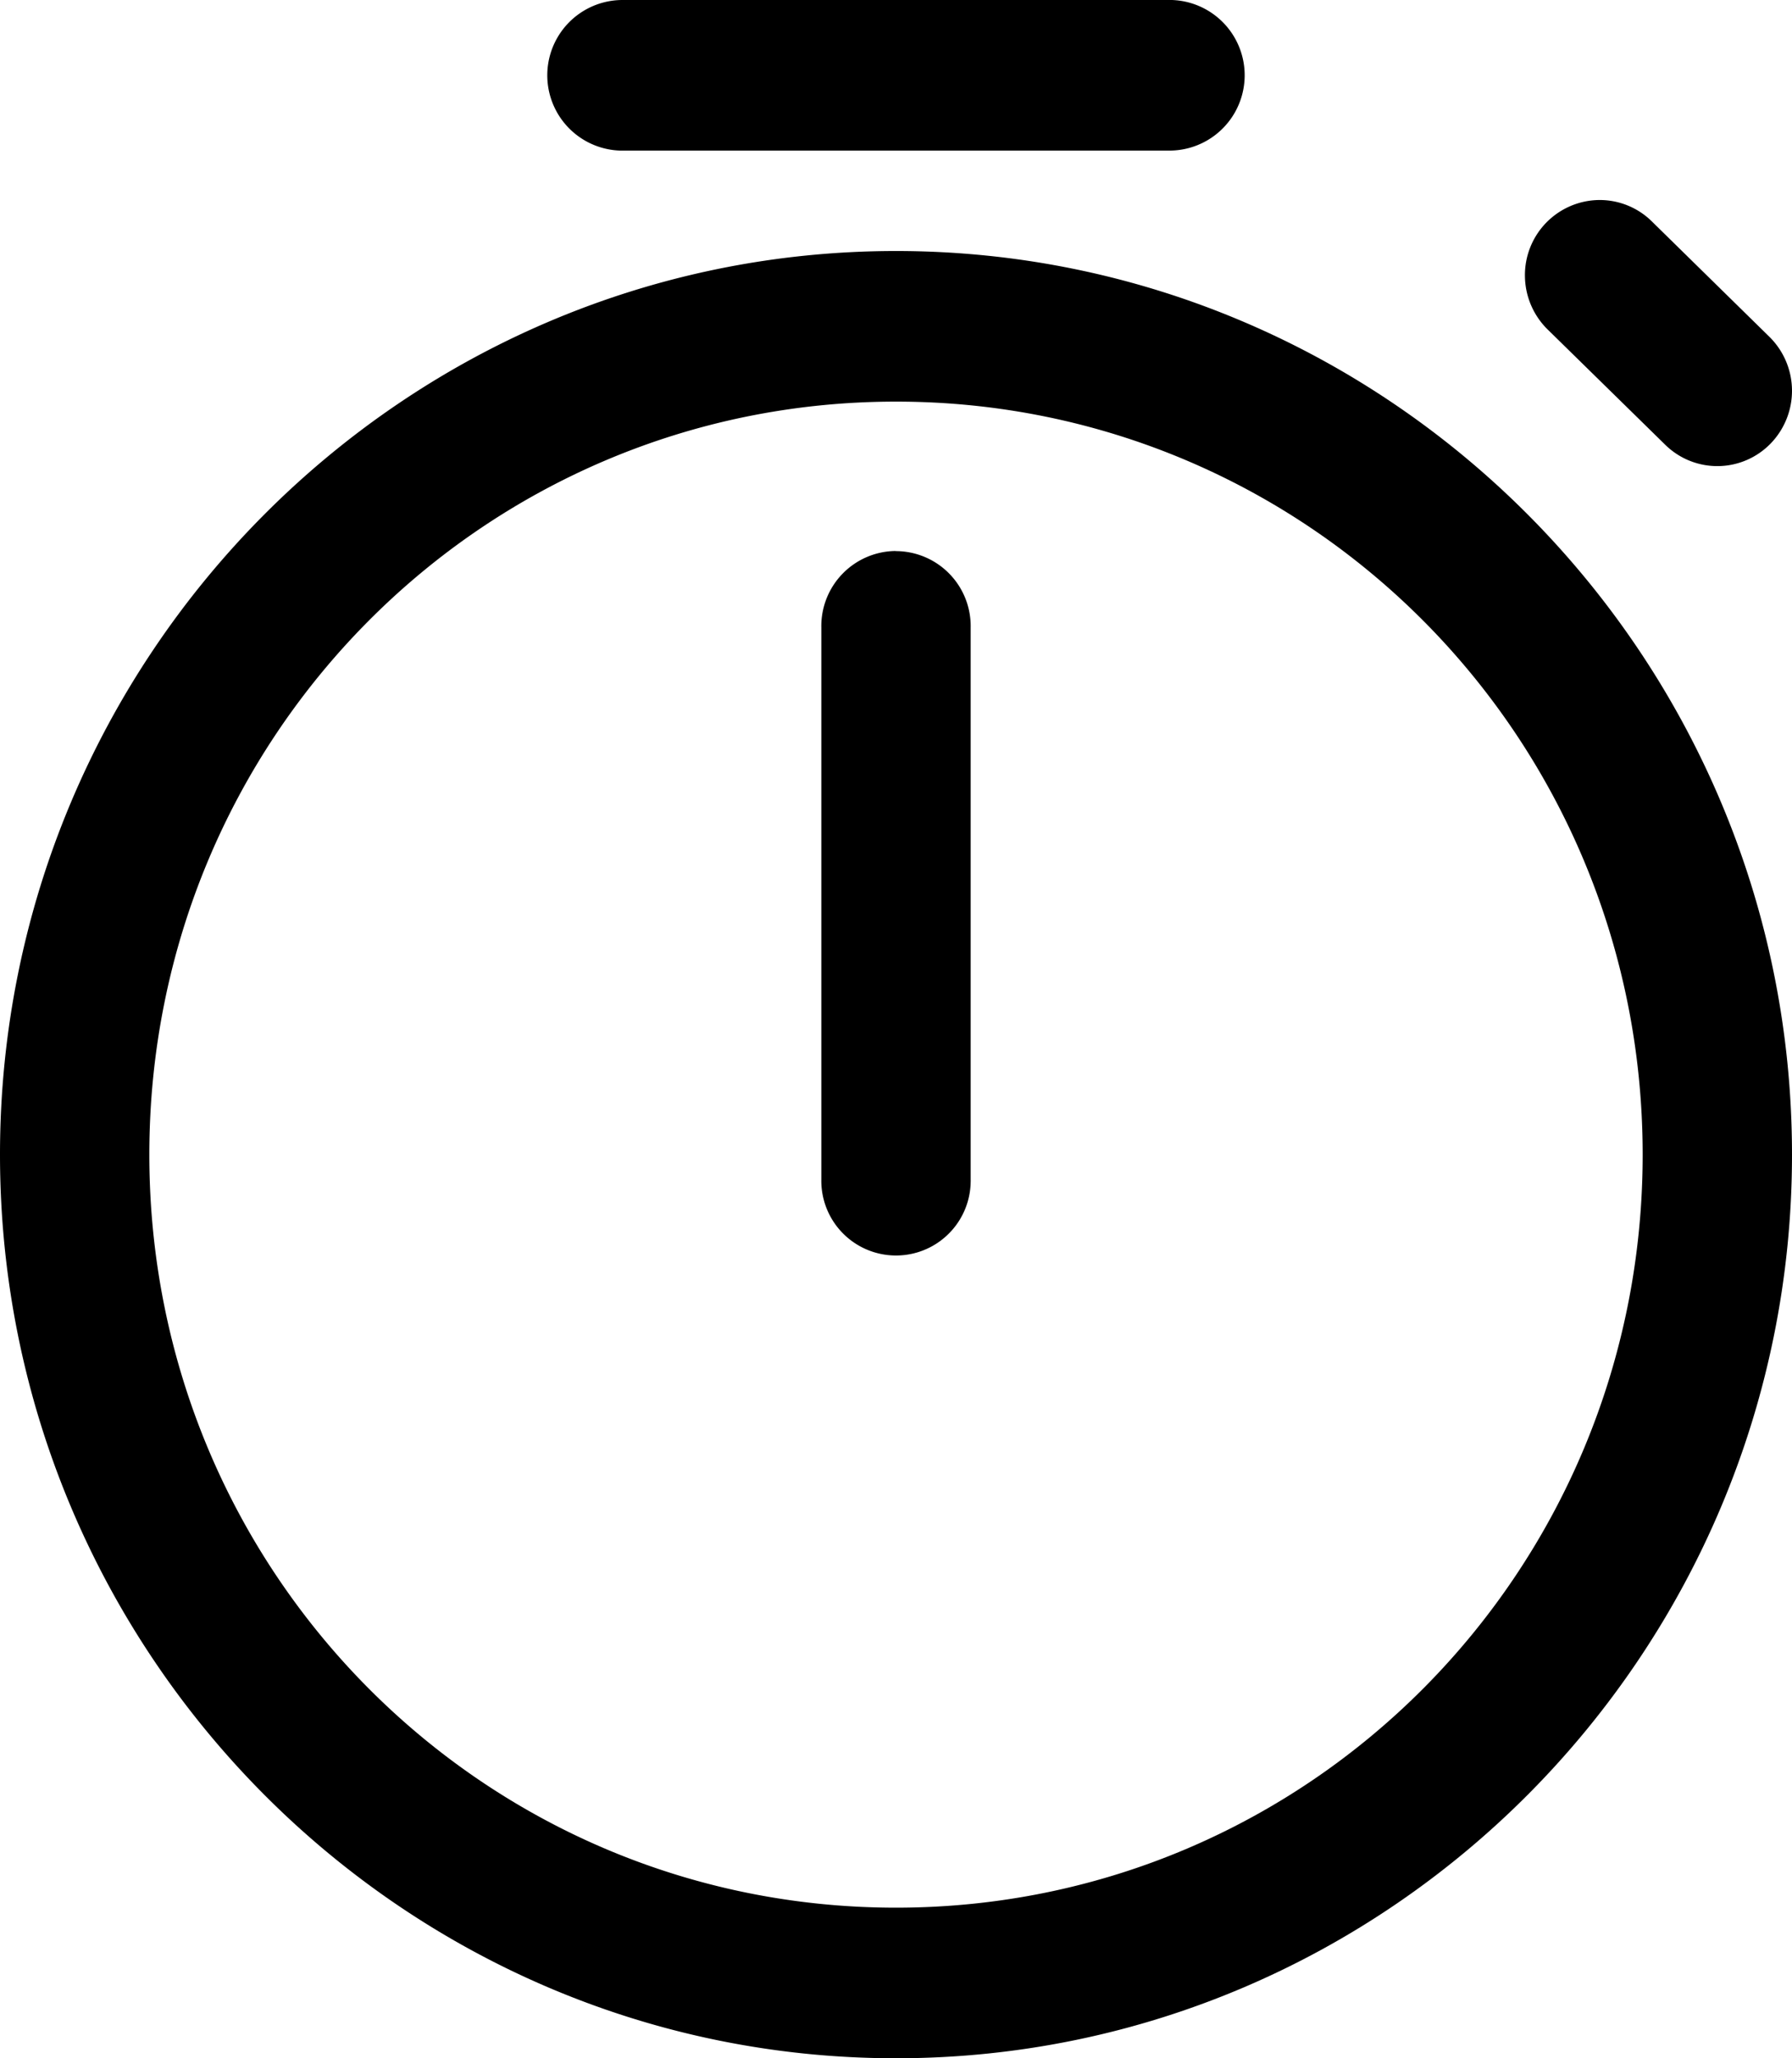 <svg xmlns="http://www.w3.org/2000/svg" width="432" height="496" viewBox="0 0 432 496"><path d="M190,8a18.15,18.15,0,0,0-.51,36.29H322A18.15,18.15,0,0,0,322.5,8H190ZM425.4,56.2a18.09,18.09,0,0,0-17.78,18.38,18.28,18.28,0,0,0,5.66,13l28.15,27.59a17.9,17.9,0,0,0,25.46-.33,18.26,18.26,0,0,0-.33-25.67h0L438.38,61.52A17.91,17.91,0,0,0,425.4,56.2ZM256,68.49c-119.07,0-216,97.71-216,217.75S136.92,504,256,504s216-97.71,216-217.76S375.07,68.49,256,68.49Zm0,36.29c99.63,0,180,81,180,181.46S355.62,467.71,256,467.71s-180-81-180-181.47S156.37,104.78,256,104.78Zm-.28,36A18.09,18.09,0,0,0,238,159.22V292.29a18,18,0,1,0,36,.52,4.51,4.51,0,0,0,0-.52V159.22a18.08,18.08,0,0,0-17.74-18.41Z" transform="translate(-40 -8)" style="fill-rule:evenodd"/></svg>